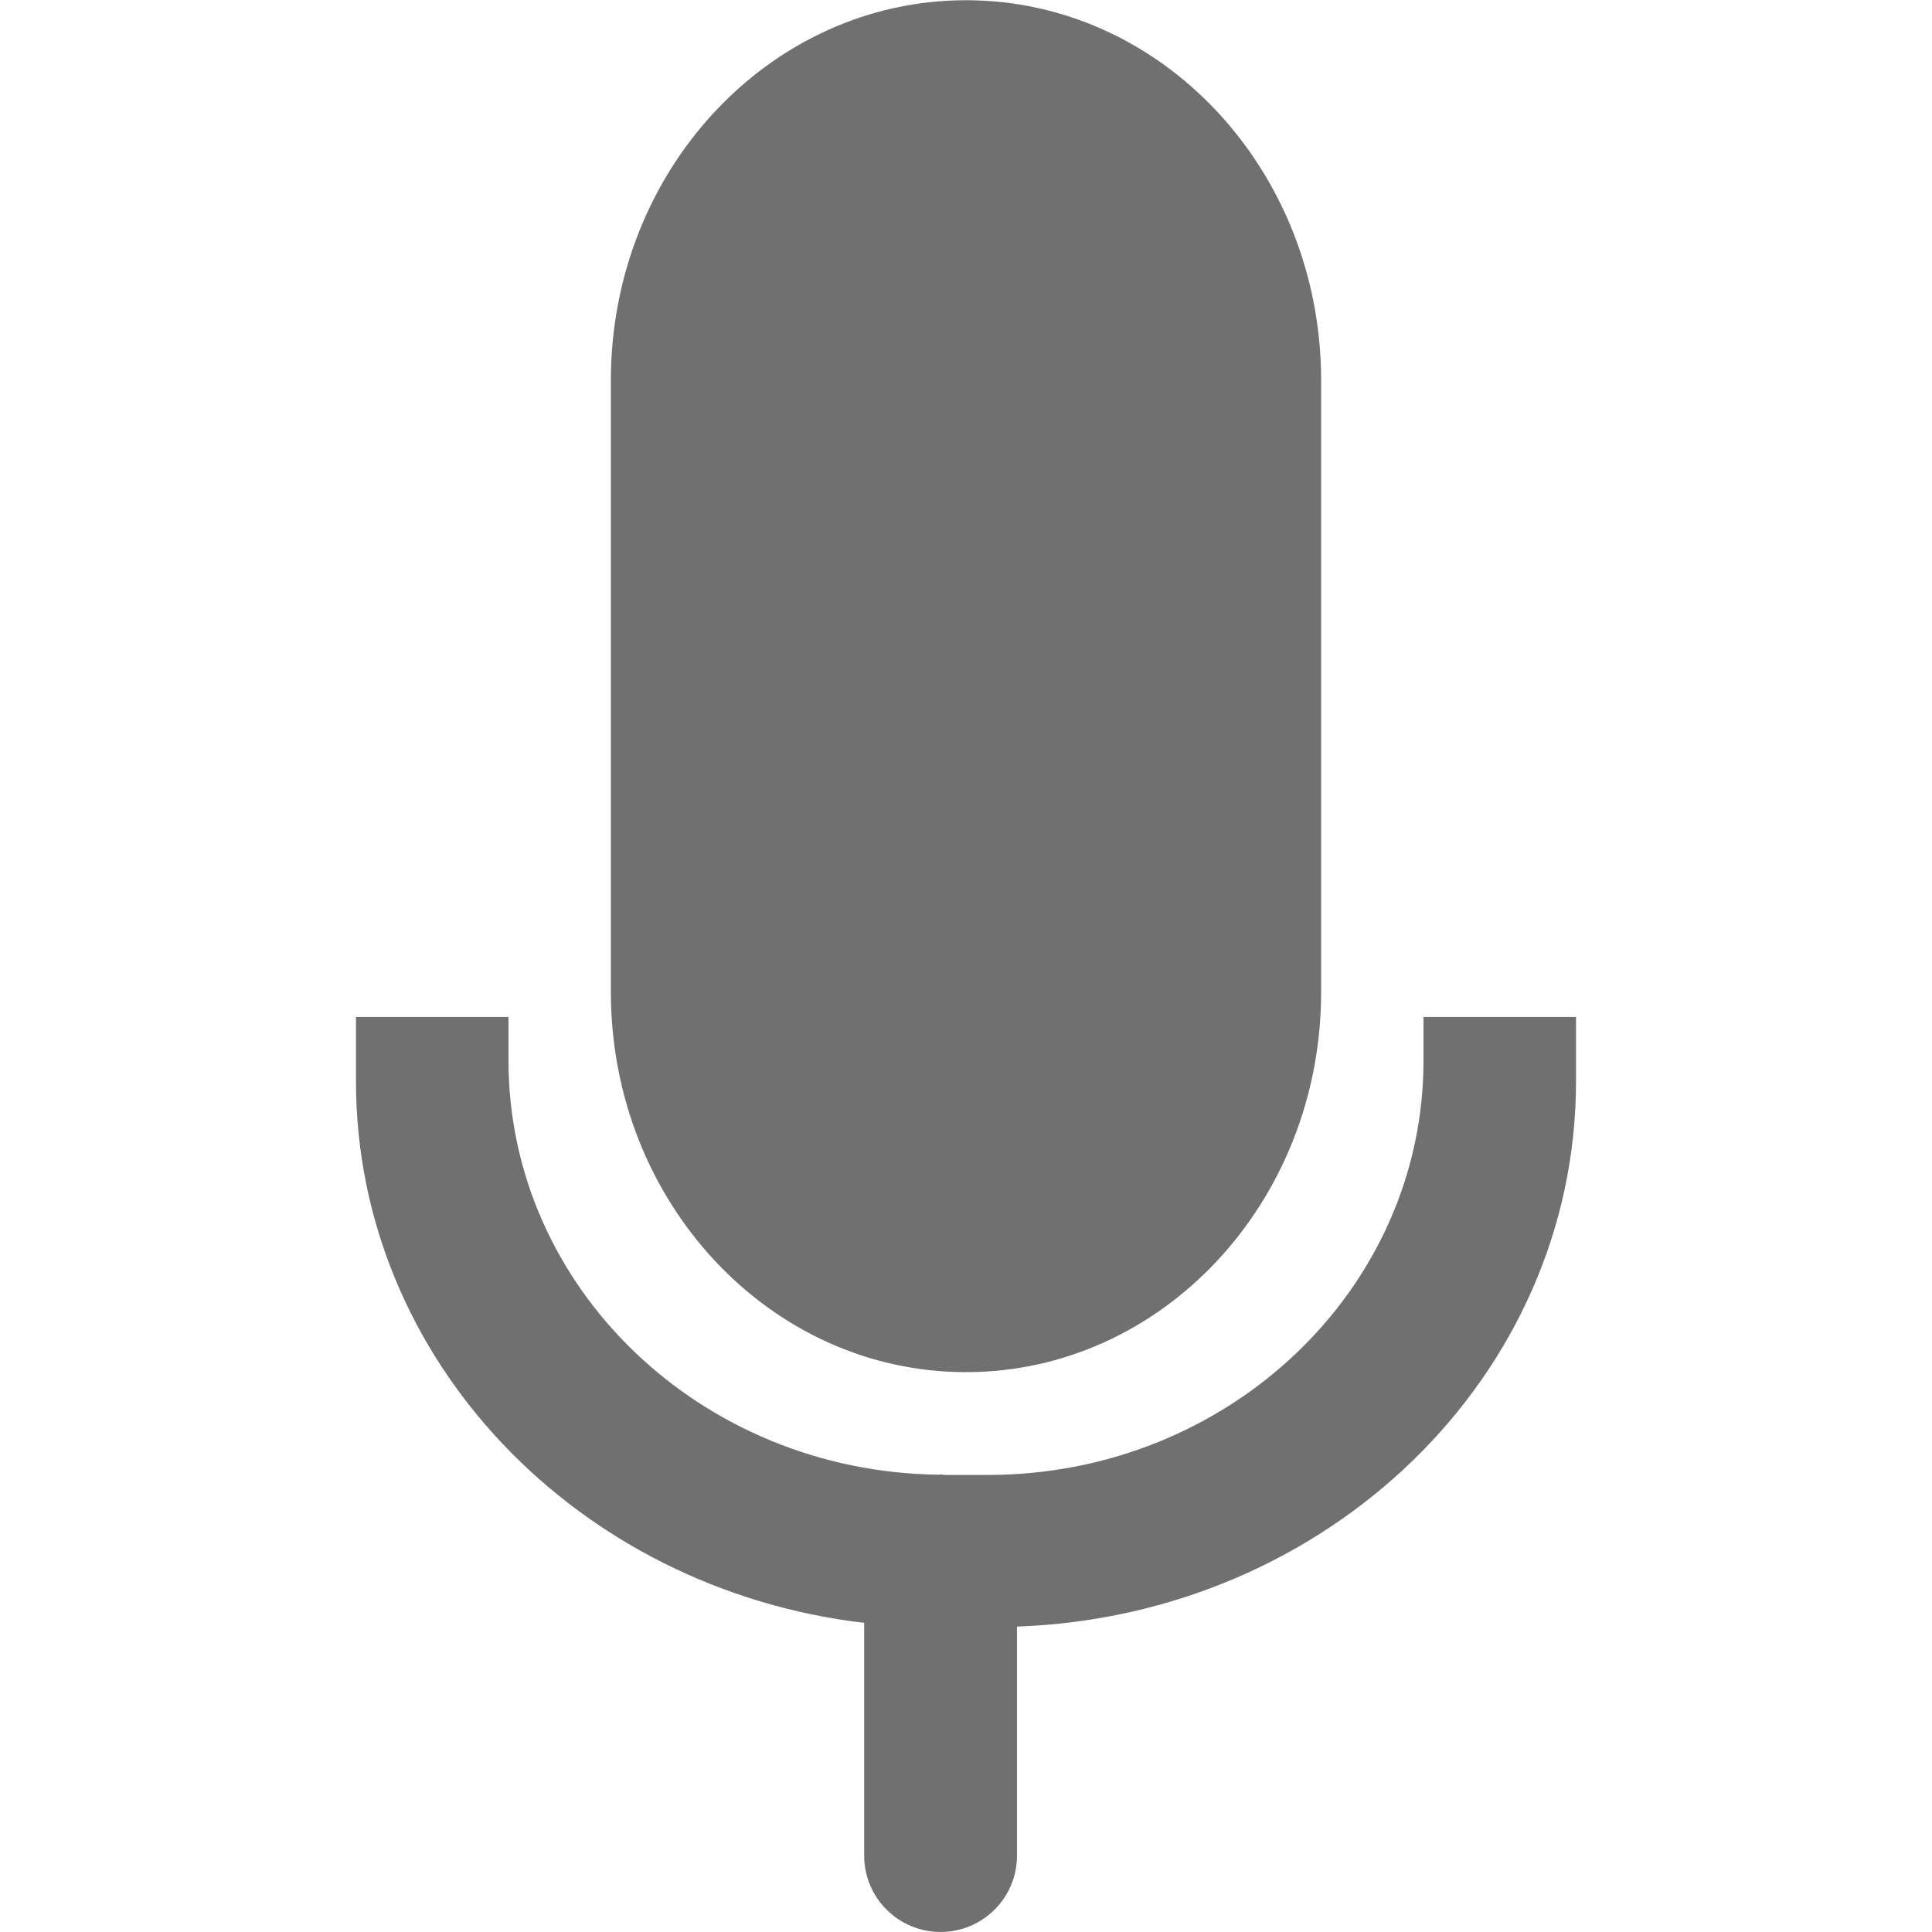 <?xml version="1.0" standalone="no"?><!DOCTYPE svg PUBLIC "-//W3C//DTD SVG 1.1//EN" "http://www.w3.org/Graphics/SVG/1.1/DTD/svg11.dtd"><svg t="1505363826048" class="icon" style="" viewBox="0 0 1024 1024" version="1.1" xmlns="http://www.w3.org/2000/svg" p-id="14213" xmlns:xlink="http://www.w3.org/1999/xlink" width="300" height="300"><defs><style type="text/css"></style></defs><path d="M539.024 862.123 539.024 983.558C539.024 1005.894 520.891 1023.973 498.528 1023.973 476.165 1023.973 458.032 1005.894 458.032 983.558L458.032 860.156C306.232 842.293 188.678 720.724 188.678 573.1L188.678 539.016 269.508 539.016 269.508 562.08C269.508 682.41 371.274 780.026 497.37 781.616 497.774 781.616 498.124 781.508 498.528 781.508 499.417 781.508 500.28 781.697 501.142 781.751L523.559 781.751C651.083 781.751 754.492 683.407 754.492 562.08L754.492 539.016 835.322 539.016 835.322 573.1C835.322 729.345 703.649 856.33 539.024 862.123ZM512 727.271C408.052 727.271 323.772 637.064 323.772 525.787L323.772 201.629C323.772 90.352 408.052 0.119 512 0.119 615.948 0.119 700.228 90.352 700.228 201.629L700.228 525.787C700.228 637.064 615.948 727.271 512 727.271Z" p-id="14214" fill="#707070"></path></svg>